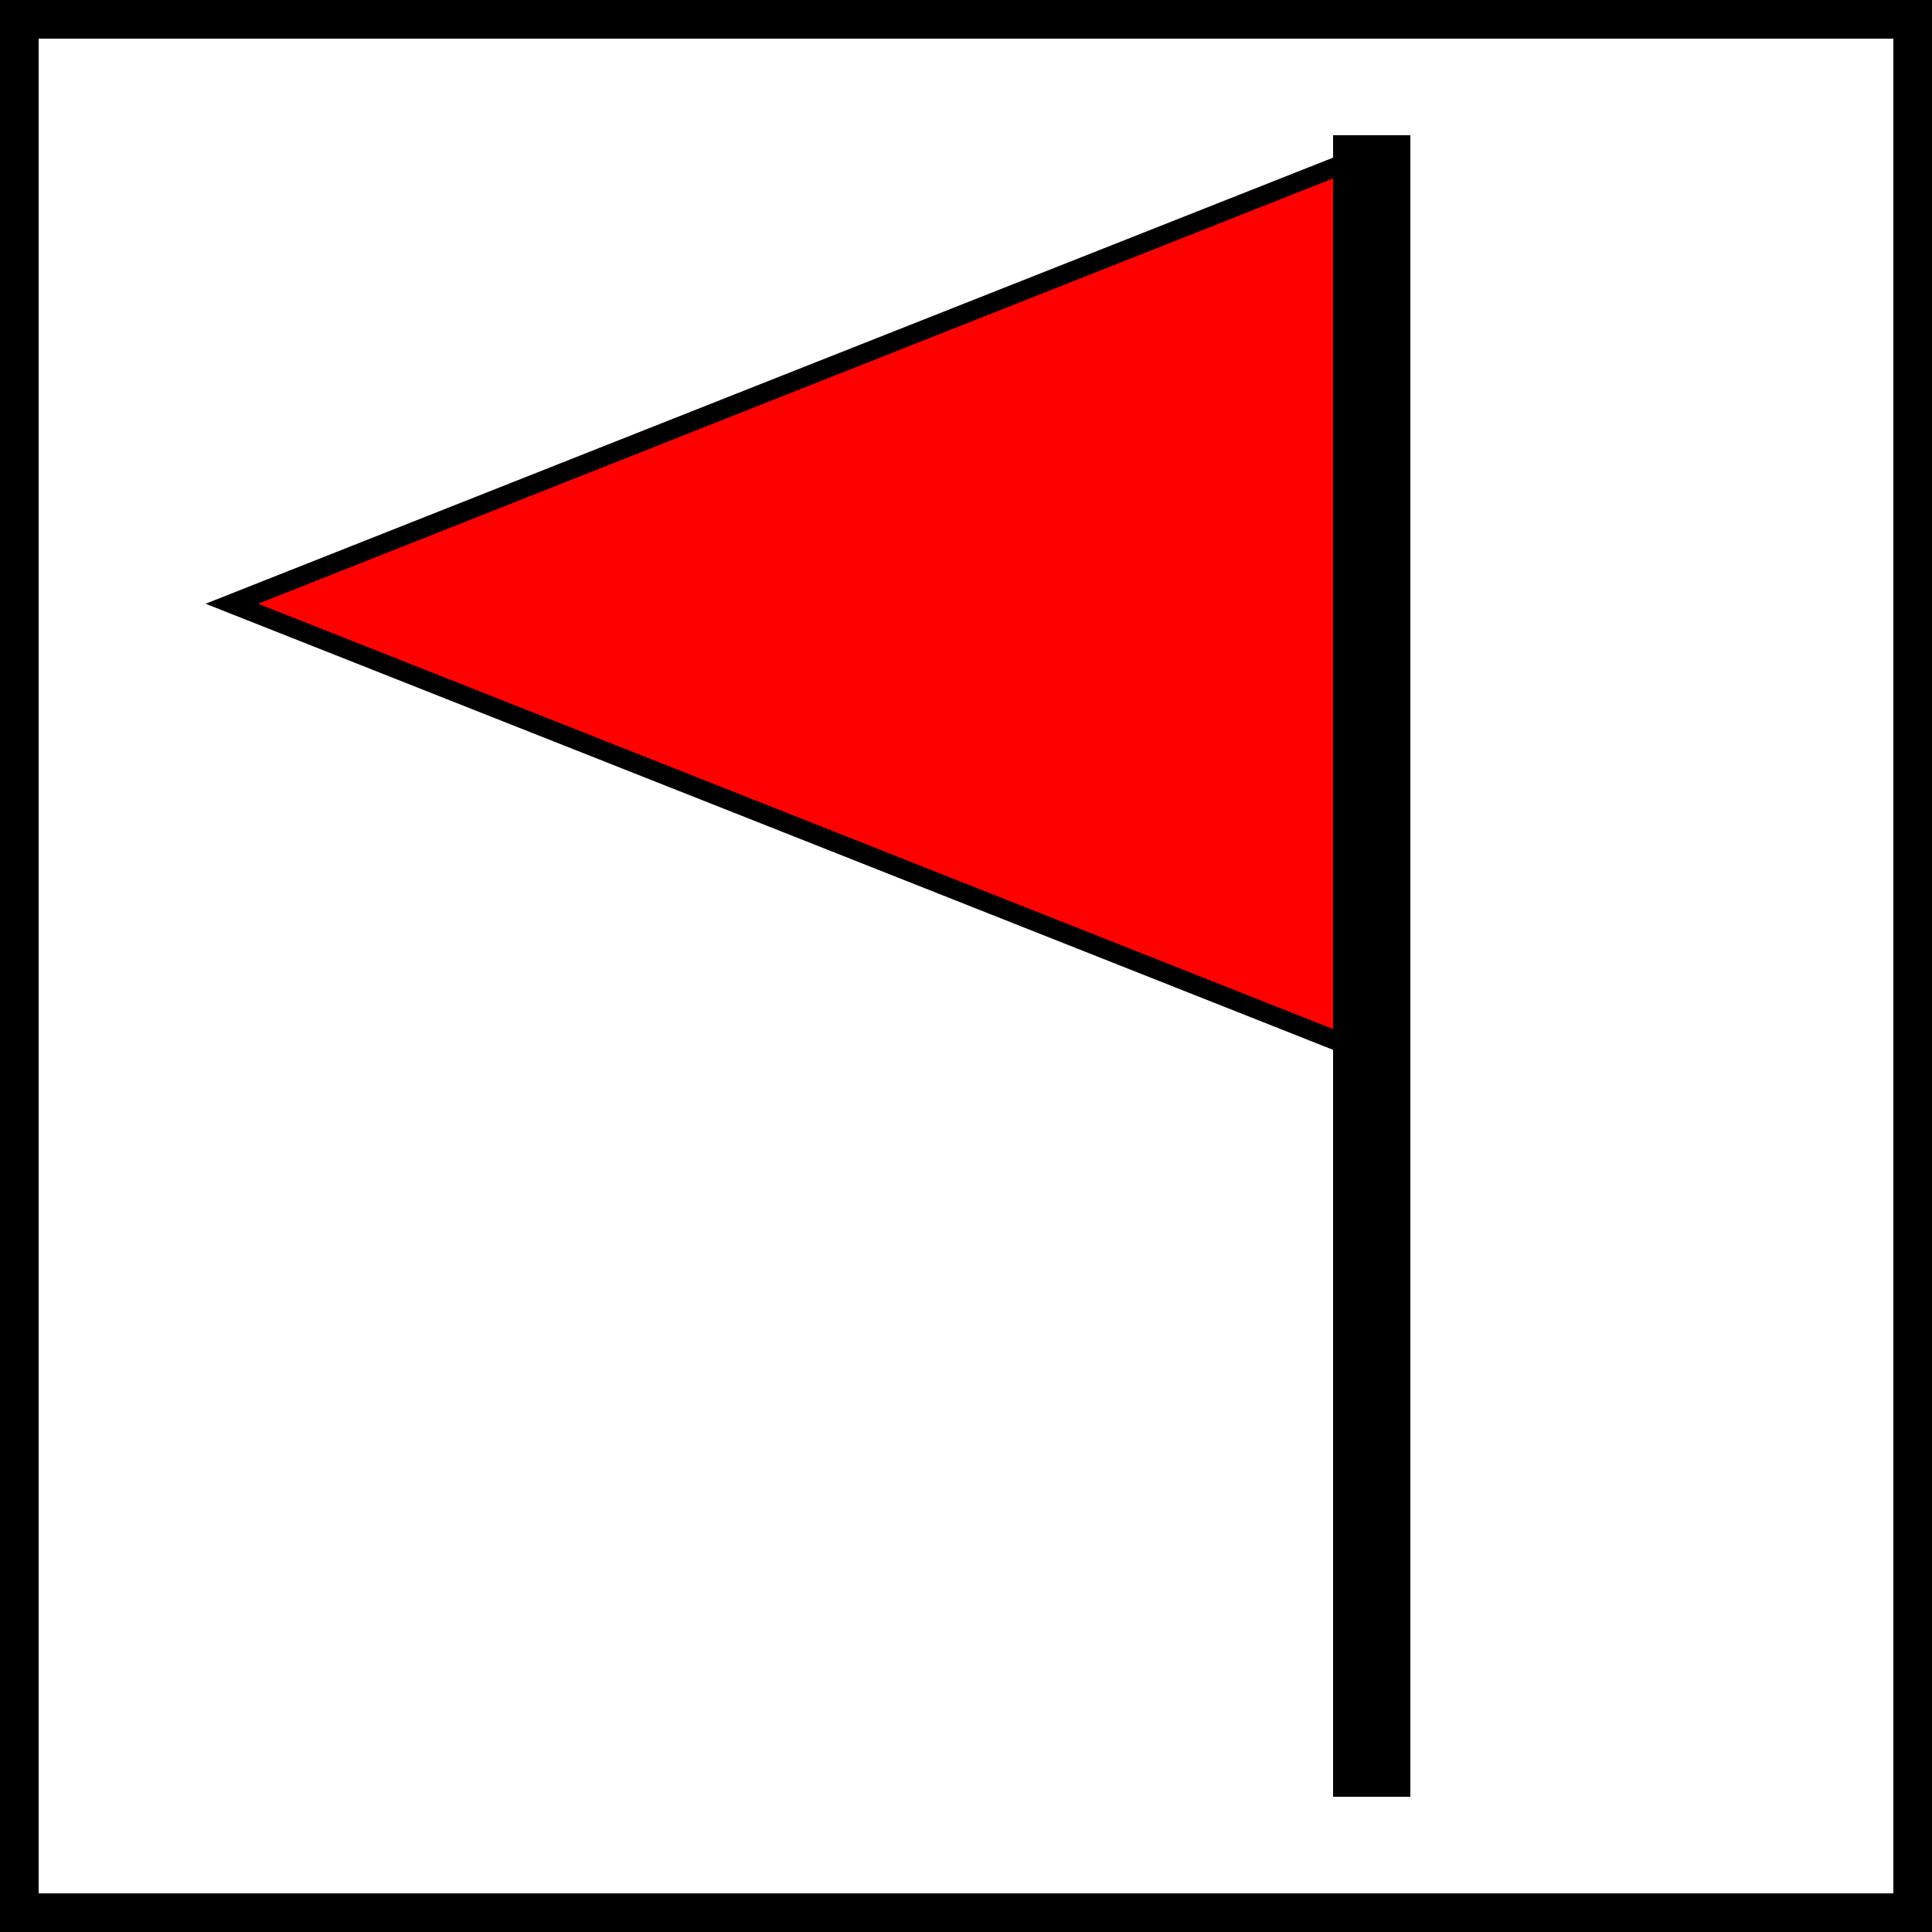 <?xml version="1.0" encoding="utf-8"?>
<!-- Generator: Adobe Illustrator 23.0.2, SVG Export Plug-In . SVG Version: 6.00 Build 0)  -->
<svg version="1.1" id="Layer_1" xmlns="http://www.w3.org/2000/svg" xmlns:xlink="http://www.w3.org/1999/xlink" x="0px" y="0px"
	 viewBox="0 0 100 100" style="enable-background:new 0 0 100 100;" xml:space="preserve">
<style type="text/css">
	.st0{fill:#FF0000;stroke:#000000;stroke-miterlimit:10;}
	.st1{stroke:#000000;stroke-miterlimit:10;}
	.st2{fill:none;stroke:#000000;stroke-width:4;stroke-miterlimit:10;}
</style>
<polygon class="st0" points="69.5,31.25 69.5,54 40.75,42.62 12,31.25 40.75,19.87 69.5,8.5 "/>
<rect x="69.5" y="7.5" class="st1" width="3" height="85"/>
<rect class="st2" width="100" height="100"/>
</svg>
